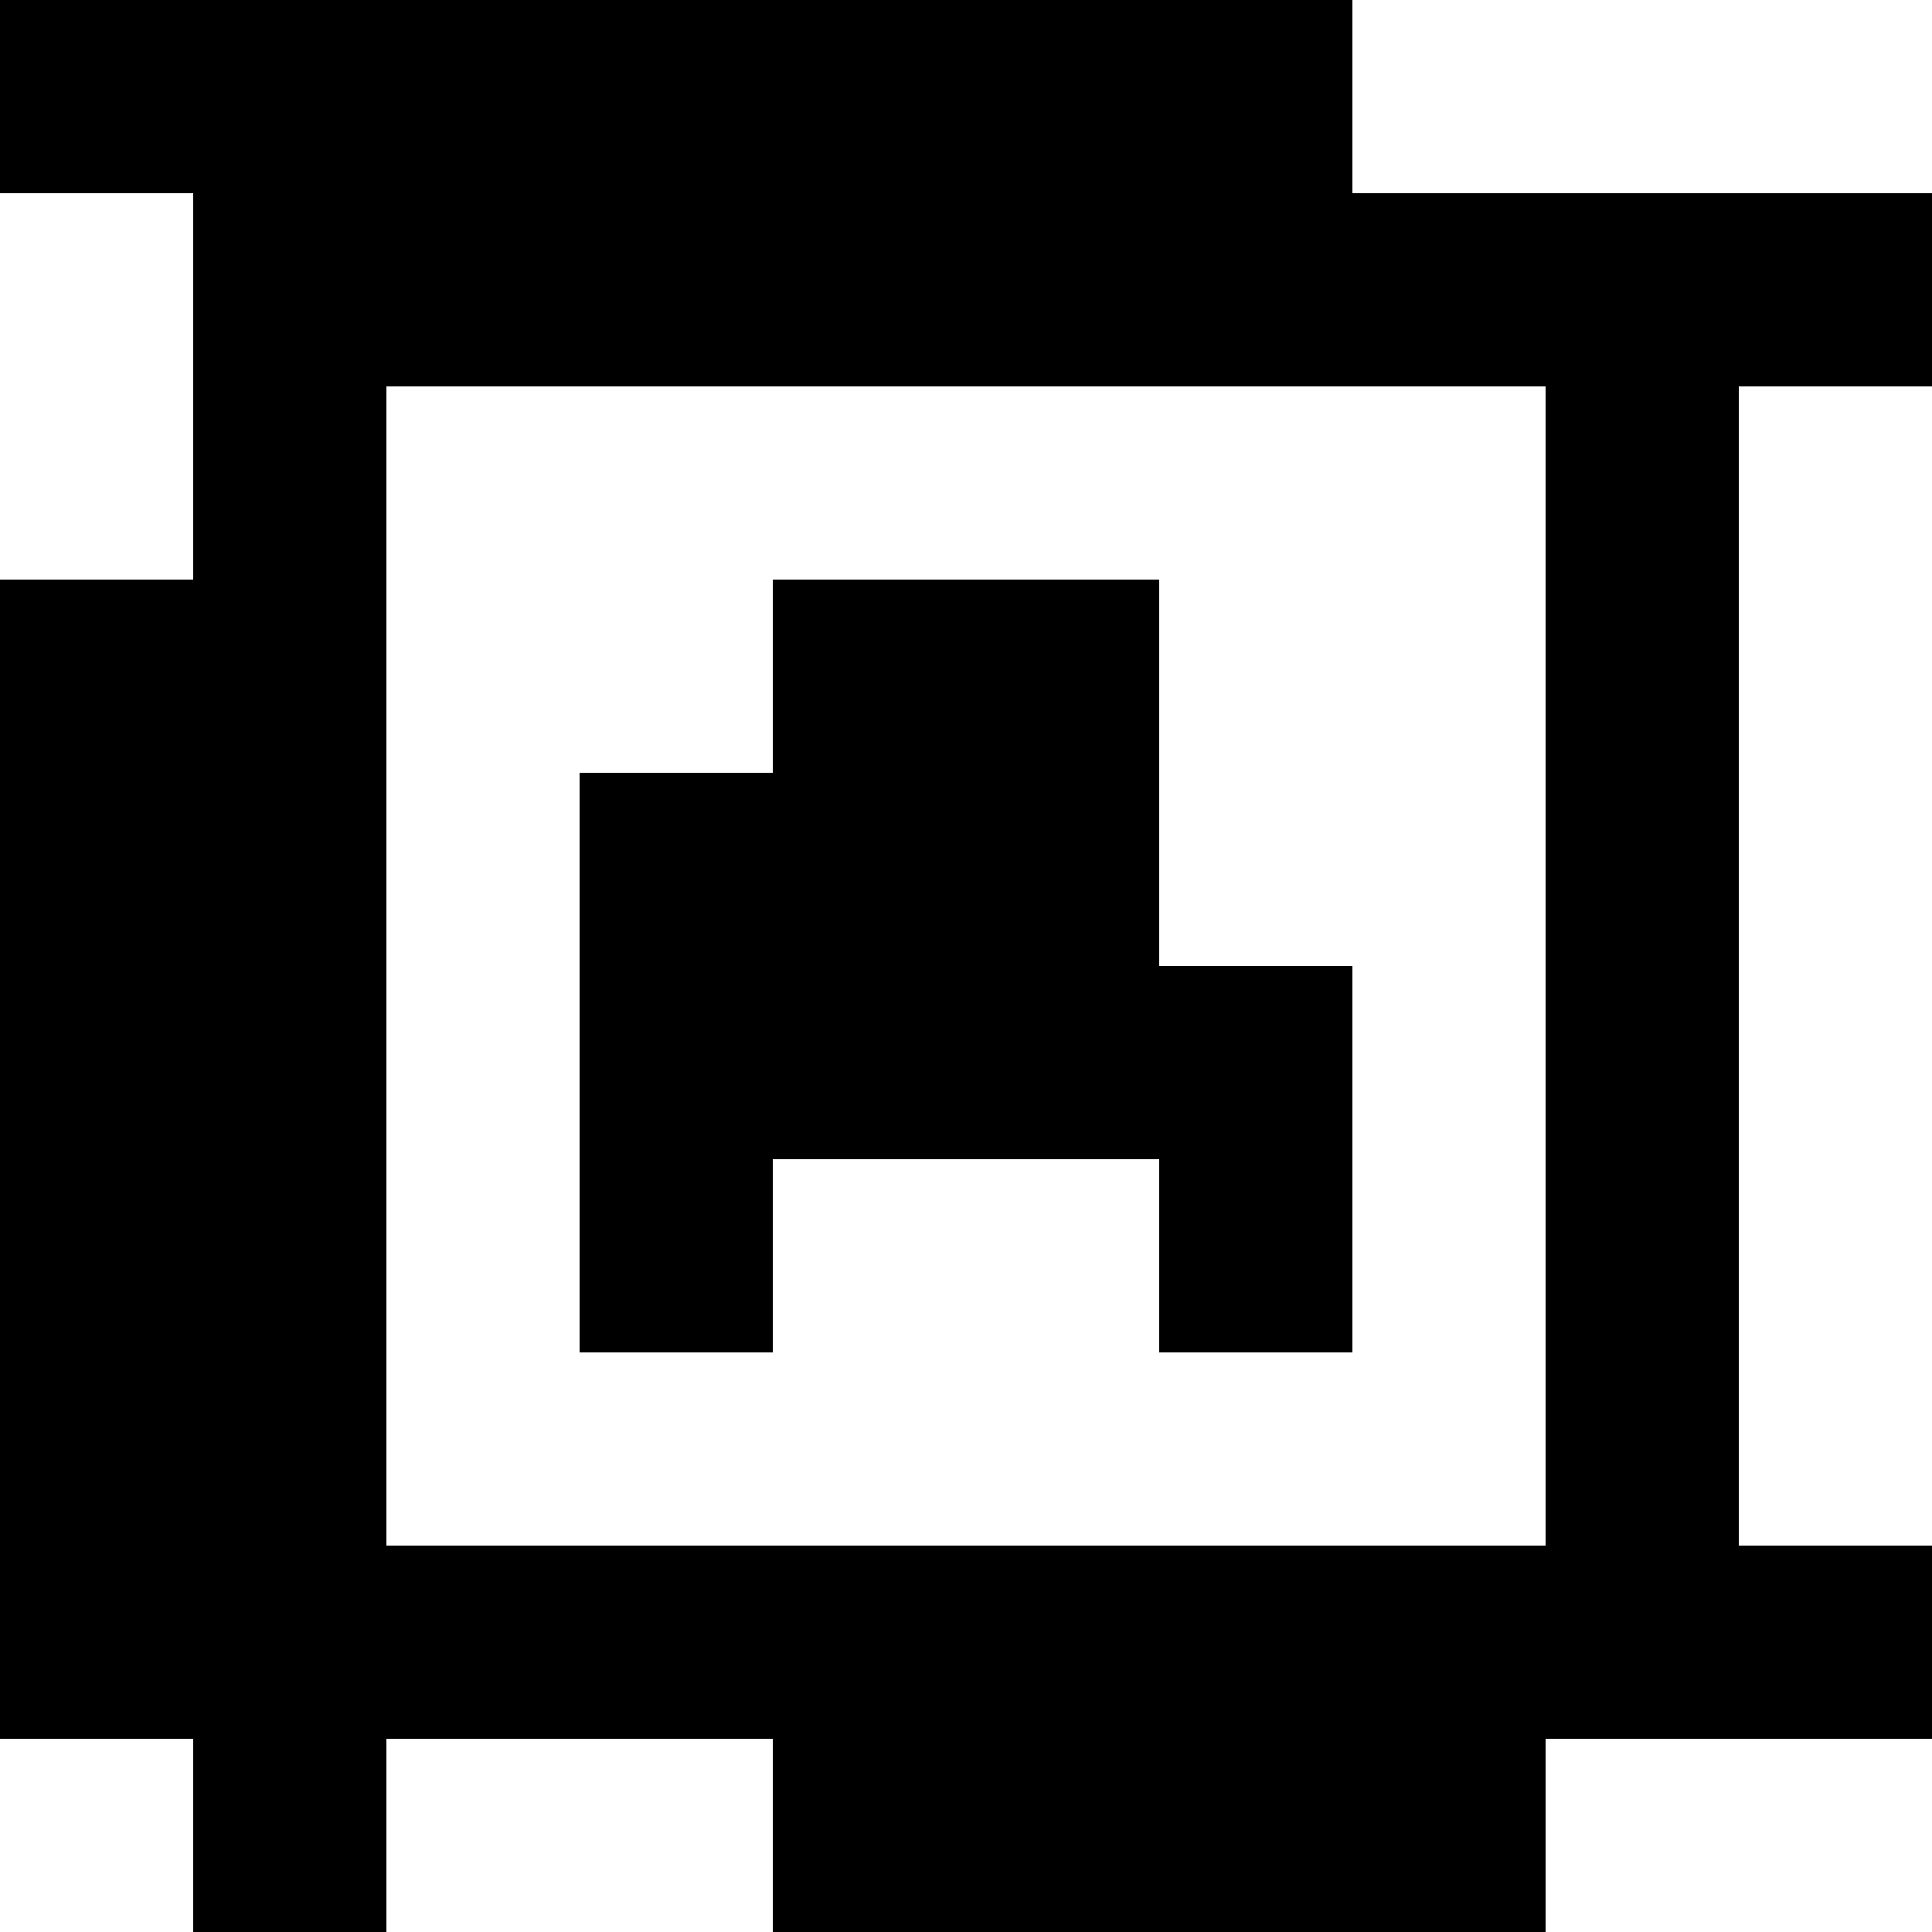 <?xml version="1.0" standalone="yes"?>
<svg xmlns="http://www.w3.org/2000/svg" width="100" height="100">
<rect width="100%" height="100%" fill="#808080" stroke="none"/>
<path style="fill:#000000; stroke:none;" d="M0 0L0 10L10 10L10 30L0 30L0 90L10 90L10 100L20 100L20 90L40 90L40 100L80 100L80 90L100 90L100 80L90 80L90 20L100 20L100 10L70 10L70 0L0 0z"/>
<path style="fill:#ffffff; stroke:none;" d="M70 0L70 10L100 10L100 0L70 0M0 10L0 30L10 30L10 10L0 10M20 20L20 80L80 80L80 20L20 20M90 20L90 80L100 80L100 20L90 20z"/>
<path style="fill:#000000; stroke:none;" d="M40 30L40 40L30 40L30 70L40 70L40 60L60 60L60 70L70 70L70 50L60 50L60 30L40 30z"/>
<path style="fill:#ffffff; stroke:none;" d="M0 90L0 100L10 100L10 90L0 90M20 90L20 100L40 100L40 90L20 90M80 90L80 100L100 100L100 90L80 90z"/>
</svg>
